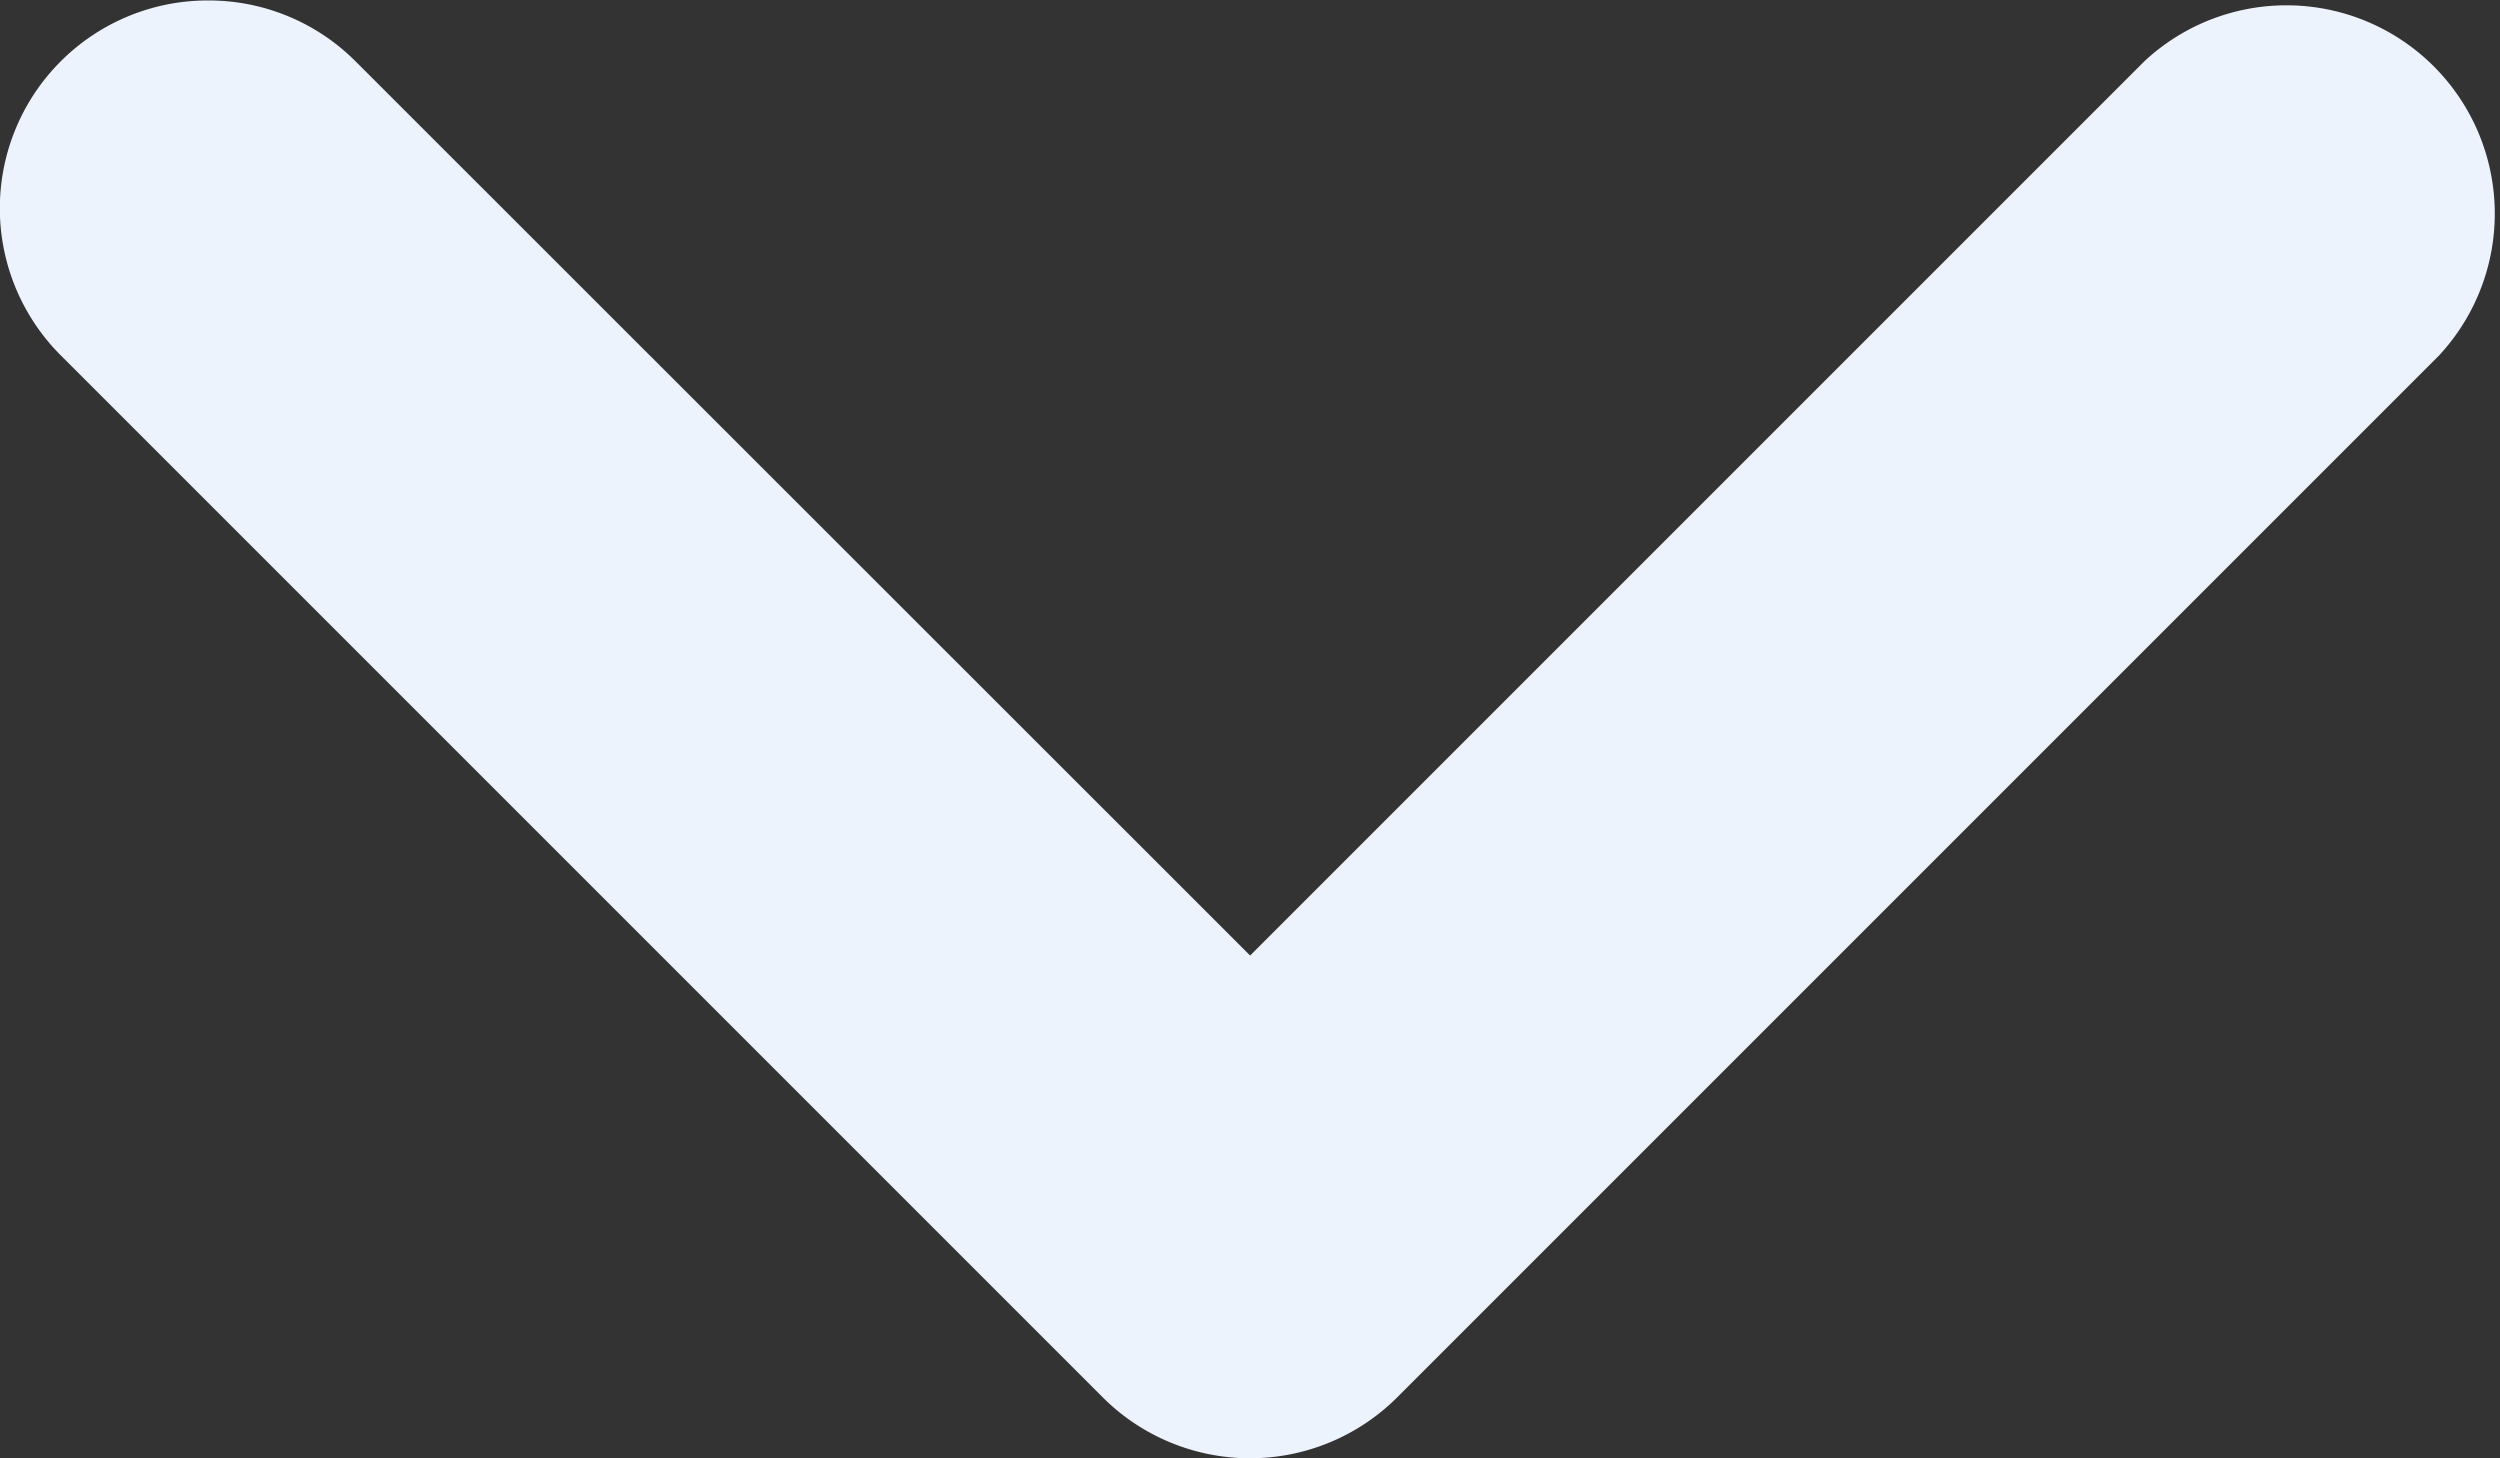 <svg id="Layer_1" data-name="Layer 1" xmlns="http://www.w3.org/2000/svg" viewBox="0 0 384 224"><rect x="0" y="0" width="384" height="224" fill="#333333" stroke="none"/><defs><style>.cls-1{fill:#edf3fd;}</style></defs><path class="cls-1" d="M32,128.15a31.87,31.87,0,0,1,22.62,9.38L192,274.85l137.4-137.4A32,32,0,0,1,374.6,182.7l-160,160a32,32,0,0,1-45.25,0l-160-160A31.93,31.93,0,0,1,32,128.15Z" transform="translate(0.02 -128.08)"/></svg>